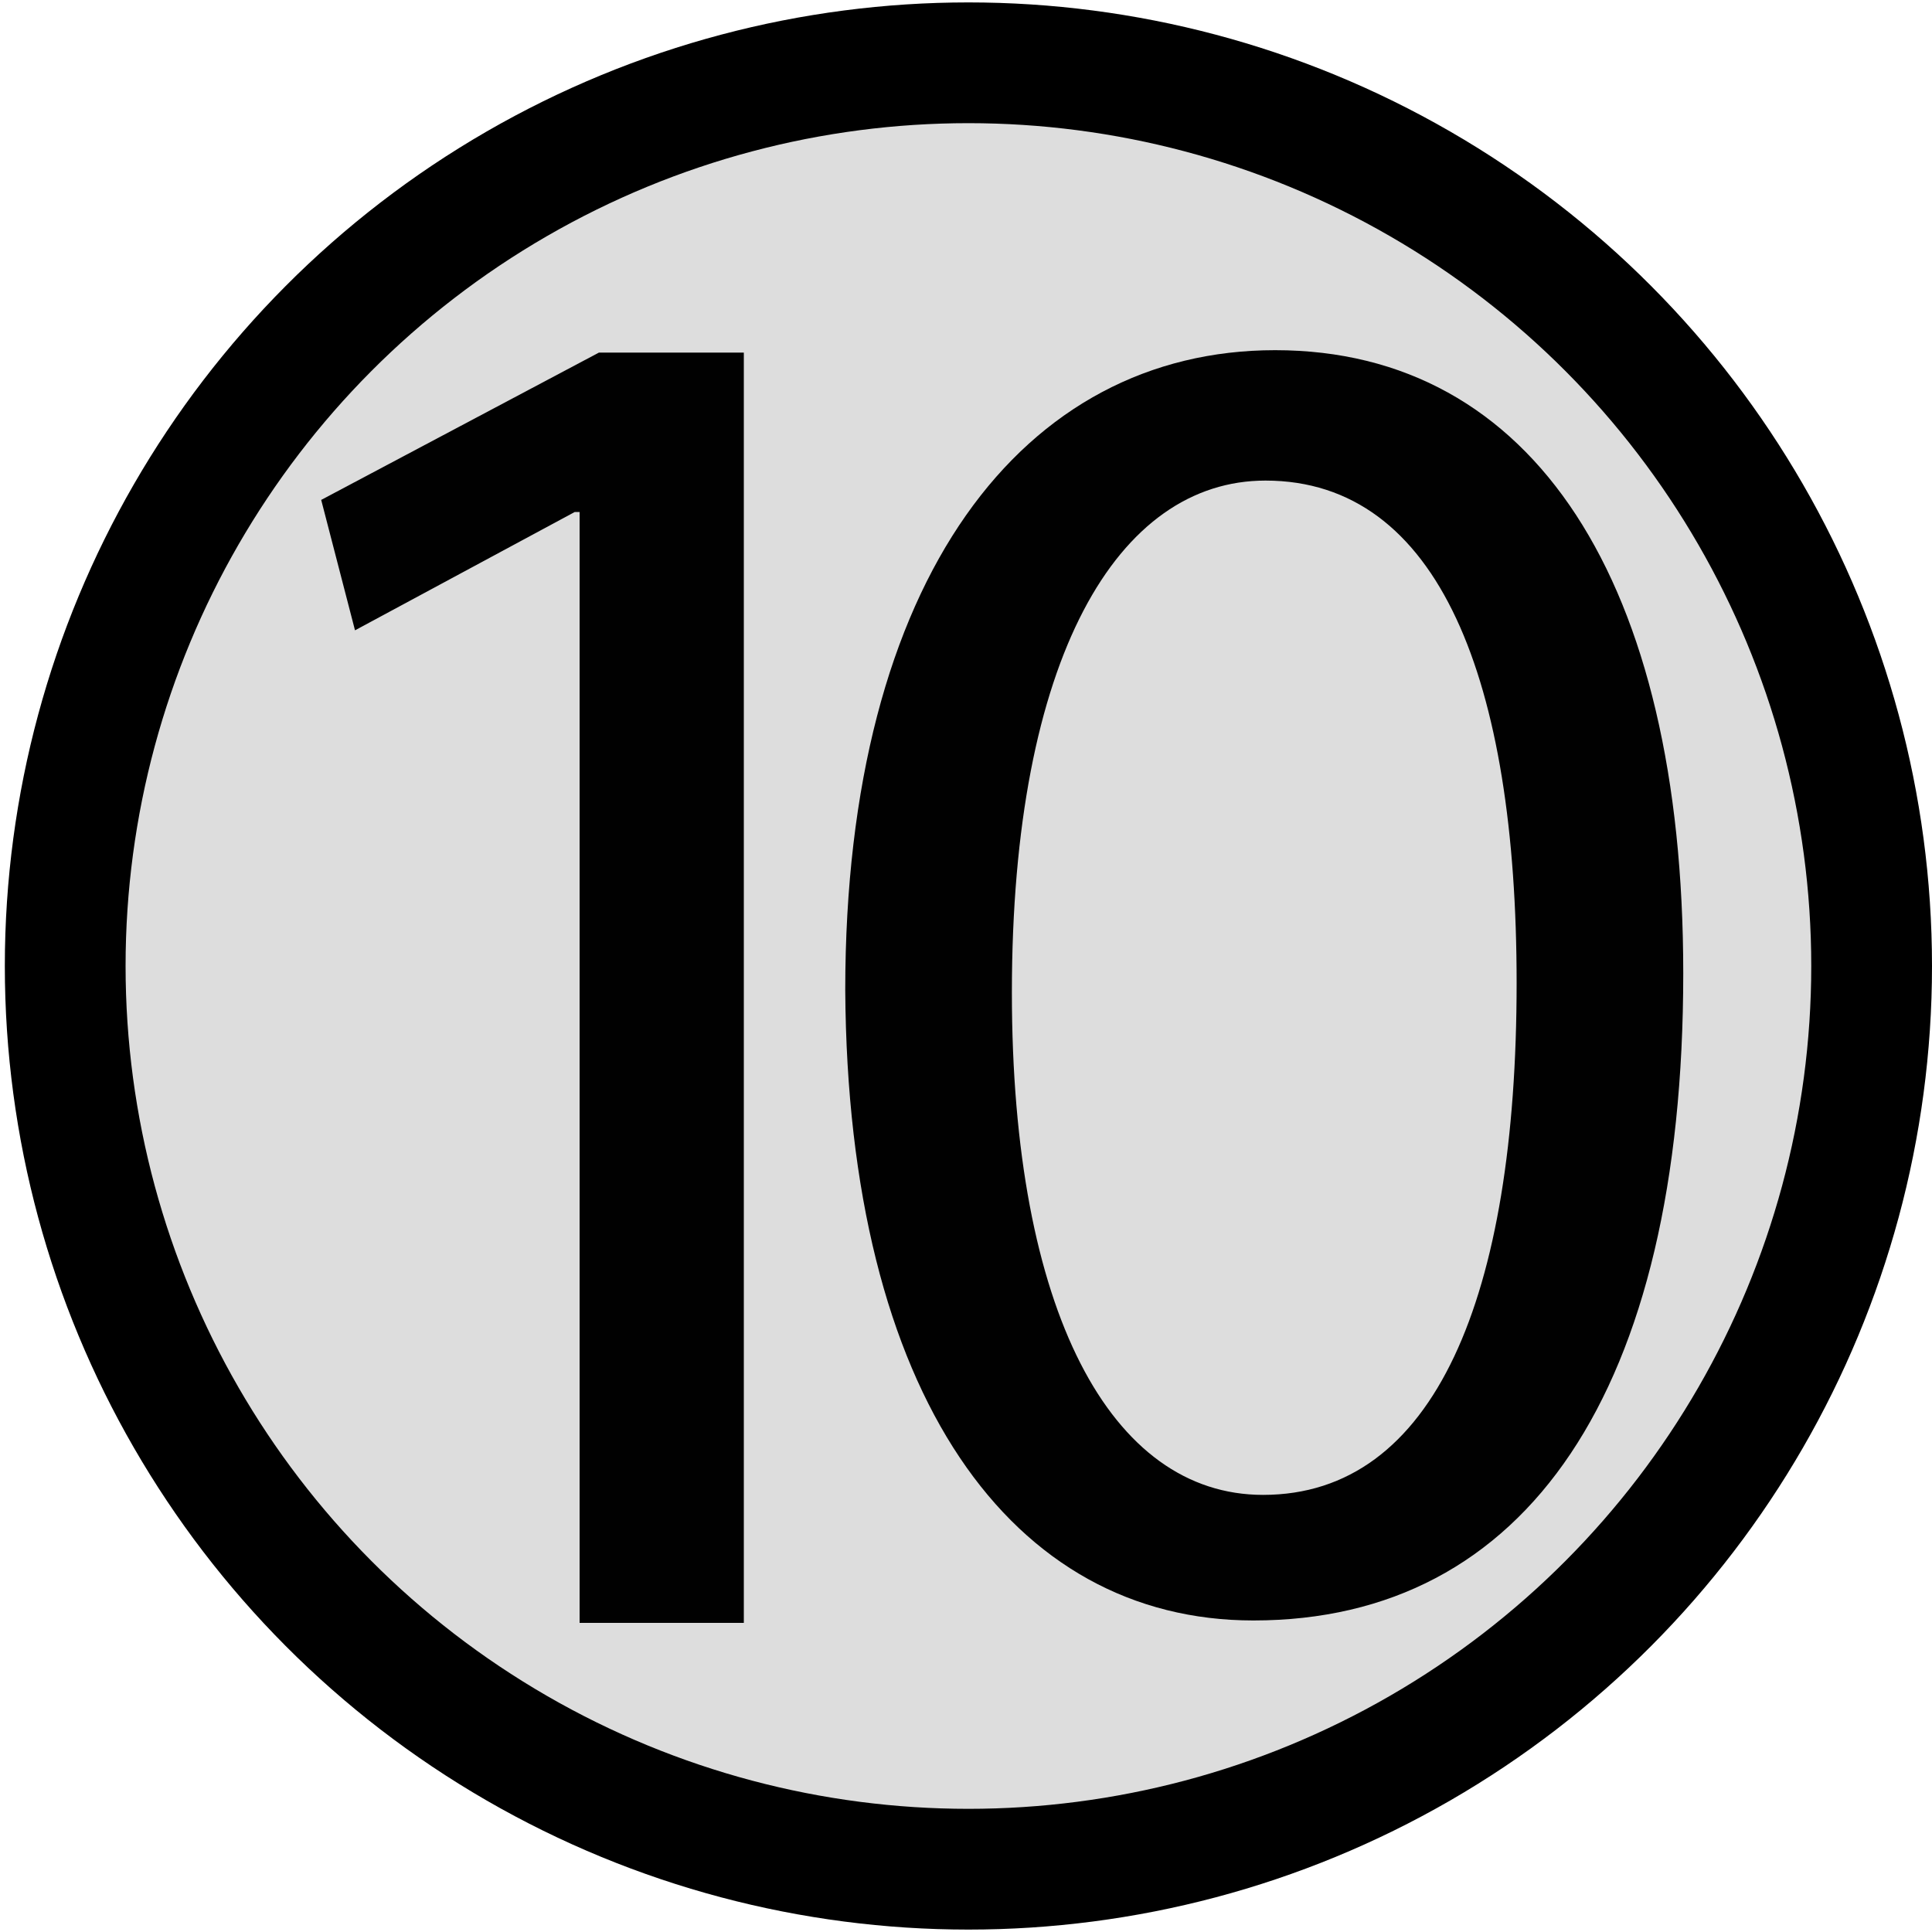 <svg xmlns="http://www.w3.org/2000/svg" viewBox="0 0 80 80" enable-background="new 0 0 80 80">
 <circle fill="#ddd" cx="40.1" cy="39.6" r="37.4"/>
 <ellipse fill="none" stroke="#000" stroke-width="5" stroke-miterlimit="10" cx="40.1" cy="40" rx="37.4" ry="37.4"/>
 <g fill="#010101">
  <path d="m24 21.2h-.2l-9.1 4.9-1.4-5.4 11.5-6.1h6v52.6h-6.8v-46"/>
  <path d="m69.7 40.3c0 17.3-6.5 26.8-17.8 26.8-10 0-16.8-9.3-16.9-26.1 0-17.1 7.4-26.5 17.8-26.5 10.7 0 16.9 9.6 16.9 25.8m-27.8.8c0 13.2 4.1 20.8 10.4 20.8 7.1 0 10.5-8.2 10.5-21.2 0-12.5-3.2-20.8-10.4-20.8-6.1 0-10.5 7.3-10.5 21.2"/>
 </g>
</svg>
